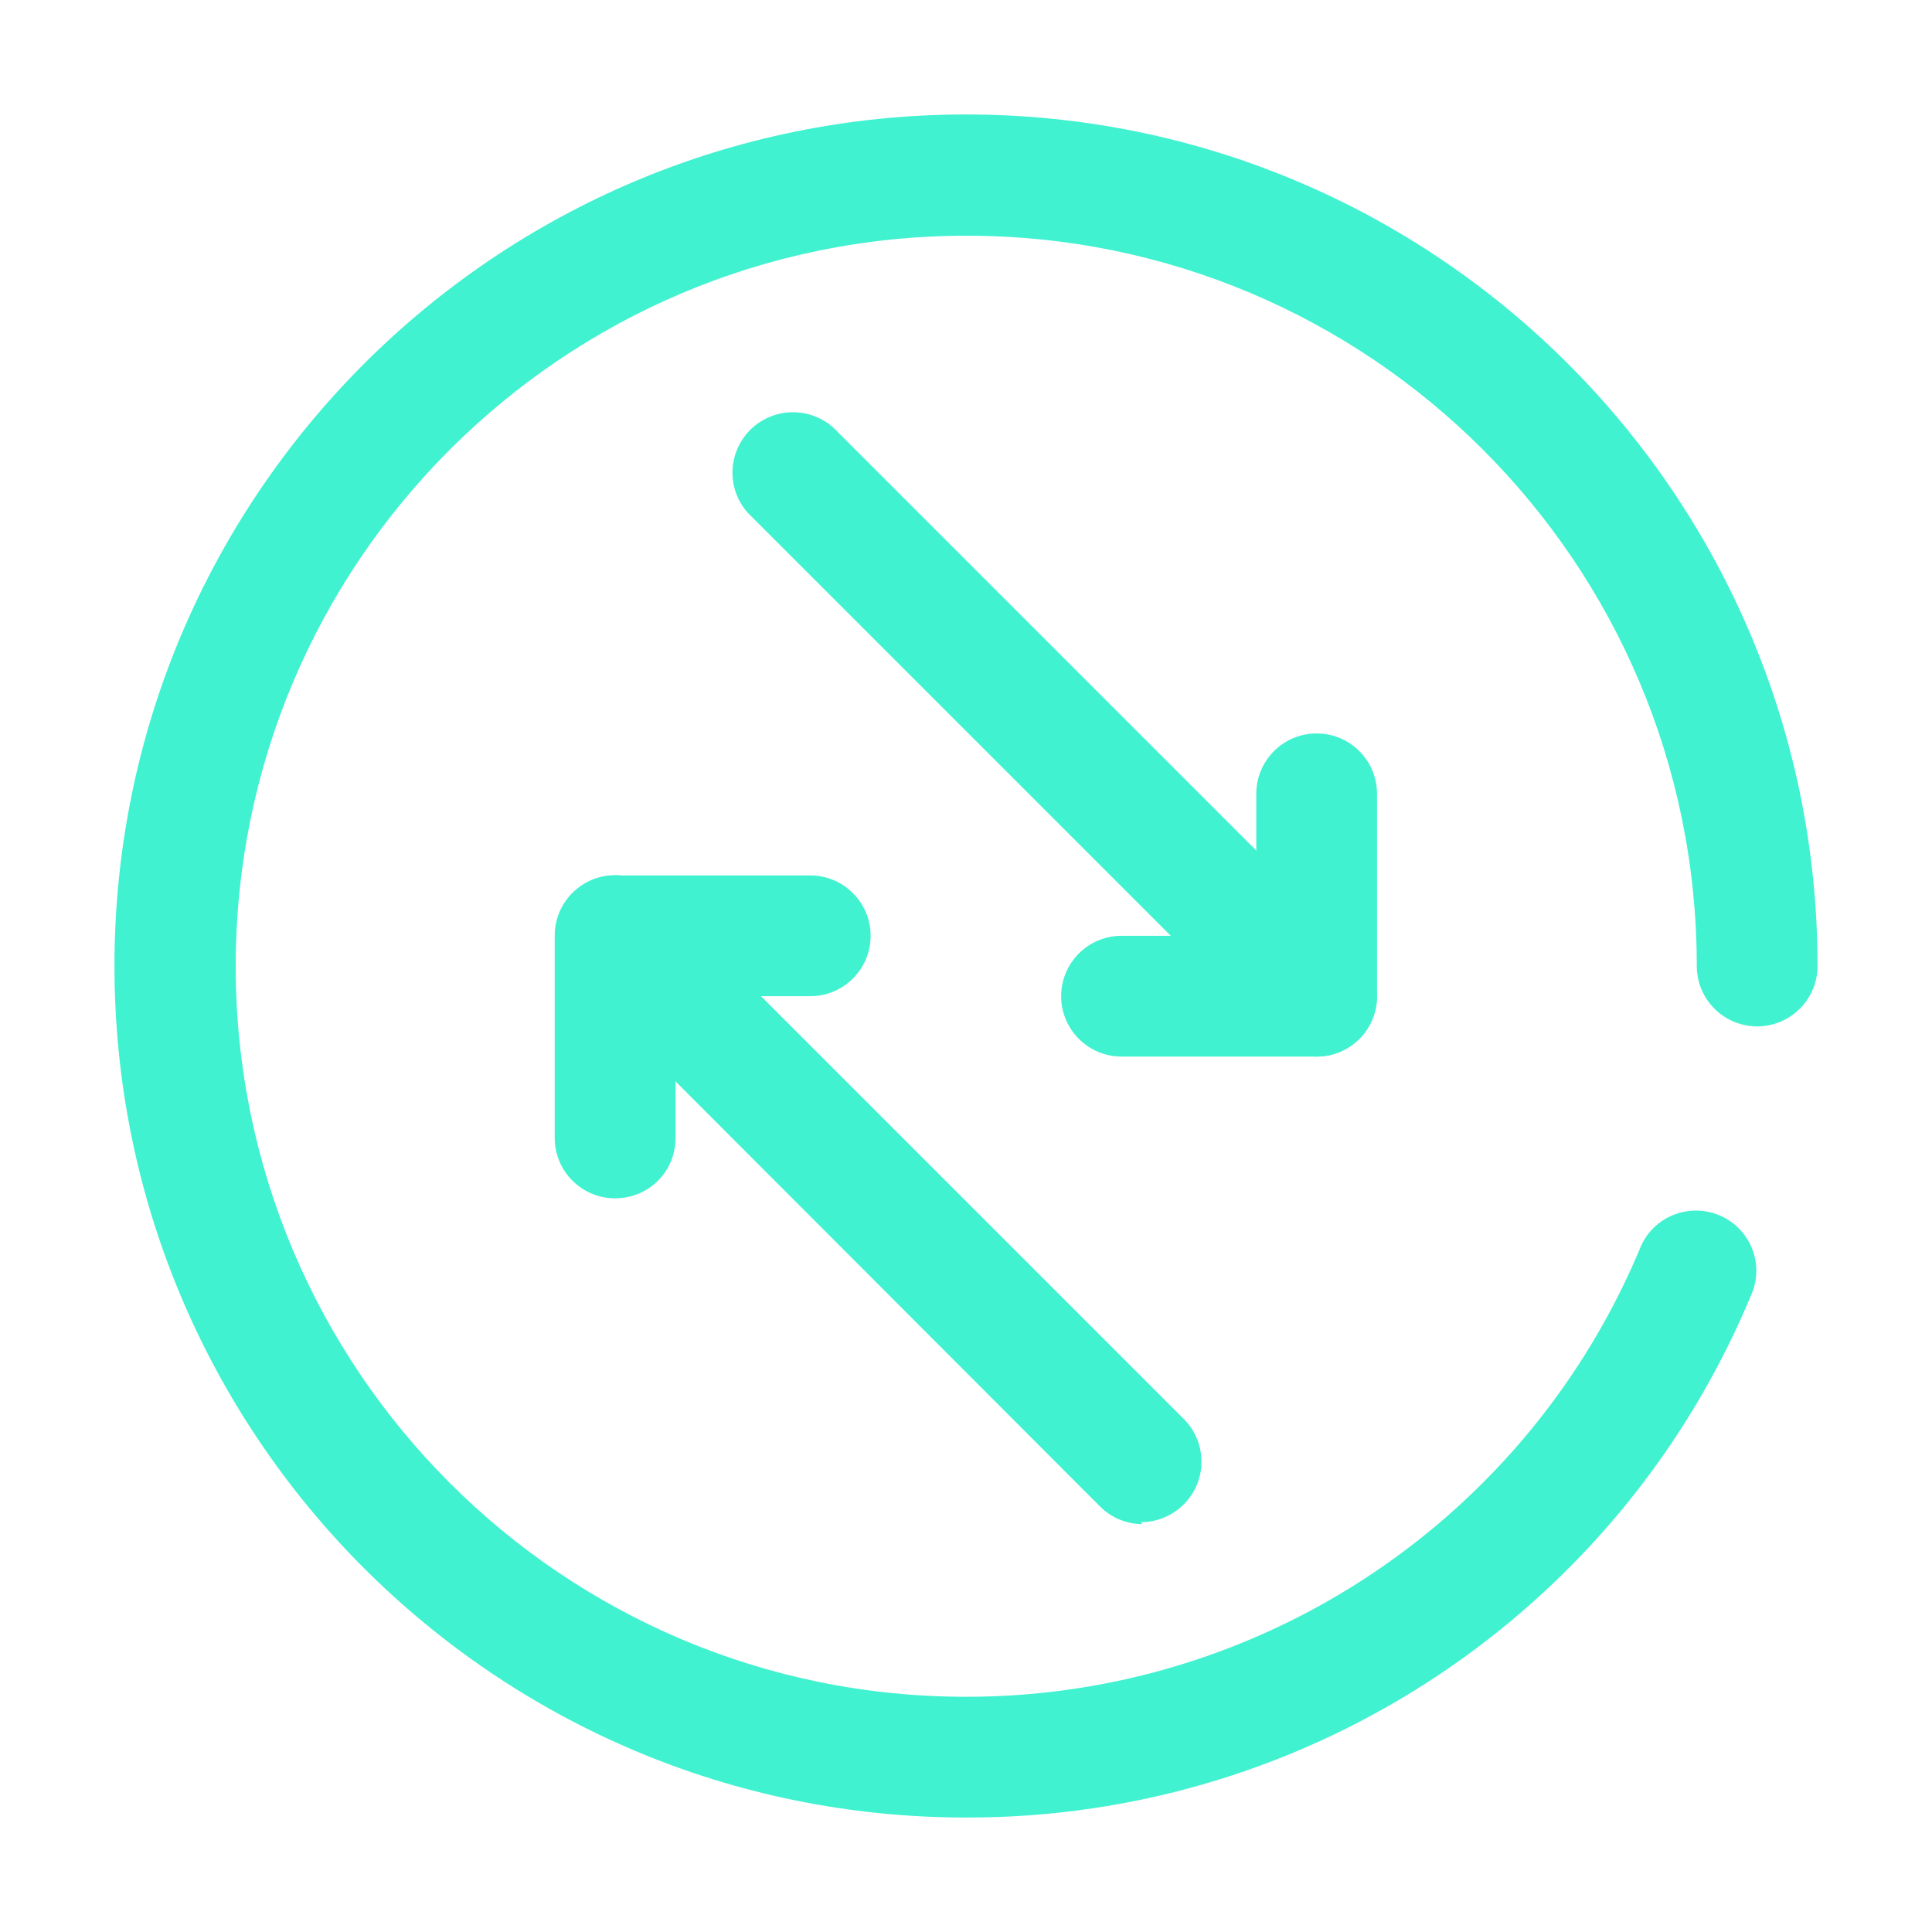 <?xml version="1.0" encoding="utf-8"?>
<!-- Generator: Adobe Illustrator 28.2.0, SVG Export Plug-In . SVG Version: 6.00 Build 0)  -->
<svg version="1.1" id="Layer_1" xmlns="http://www.w3.org/2000/svg" xmlns:xlink="http://www.w3.org/1999/xlink" x="0px" y="0px"
	 viewBox="0 0 800 800" style="enable-background:new 0 0 800 800;" xml:space="preserve">
<style type="text/css">
	.st0{fill:#40F2D0;}
</style>
<path class="st0" d="M545.2,437.5h-80.8c-13.8,0-25-11.2-25-25c0-13.8,11.2-25,25-25h20.4l-175-175c-9.3-10.2-8.5-26,1.7-35.3
	c9.5-8.6,24-8.7,33.6-0.1l217.4,217.4c9.9,9.6,10.2,25.4,0.7,35.3C558.5,434.7,552,437.5,545.2,437.5z"/>
<path class="st0" d="M545.2,437.5c-13.8,0-25-11.2-25-25v-83.8c0-13.8,11.2-25,25-25c13.8,0,25,11.2,25,25v83.8
	C570.2,426.3,559.1,437.5,545.2,437.5z"/>
<path class="st0" d="M473,631.1c-6.6,0-13-2.7-17.6-7.4L237.5,405.5c-9.9-9.6-10.2-25.4-0.7-35.3c4.7-4.9,11.1-7.6,17.9-7.7h80.8
	c13.8,0,25,11.2,25,25c0,13.8-11.2,25-25,25h-20.4l175,175c9.8,9.7,9.9,25.6,0.1,35.4c-4.7,4.7-11.1,7.4-17.8,7.4L473,631.1z"/>
<path class="st0" d="M254.7,496.2c-13.8,0-25-11.2-25-25v-83.8c0-13.8,11.2-25,25-25c13.8,0,25,11.2,25,25v83.8
	C279.8,485.1,268.6,496.2,254.7,496.2z"/>
<path class="st0" d="M400,752.6C205.3,752.6,47.4,594.7,47.4,400S205.3,47.4,400,47.4S752.6,205.3,752.6,400l0,0
	c0,13.8-11.2,25-25,25c-13.8,0-25-11.2-25-25C702.6,232.9,567.1,97.5,400,97.6C233,97.7,97.6,233.1,97.6,400.2
	c0.1,167.1,135.5,302.5,302.6,302.4c122.5,0,232.8-73.9,279.5-187.1c5.9-12.5,20.9-17.7,33.3-11.8c11.6,5.5,17.1,18.9,12.8,30.9
	C671.6,666.8,542.8,752.9,400,752.6z"/>
</svg>
